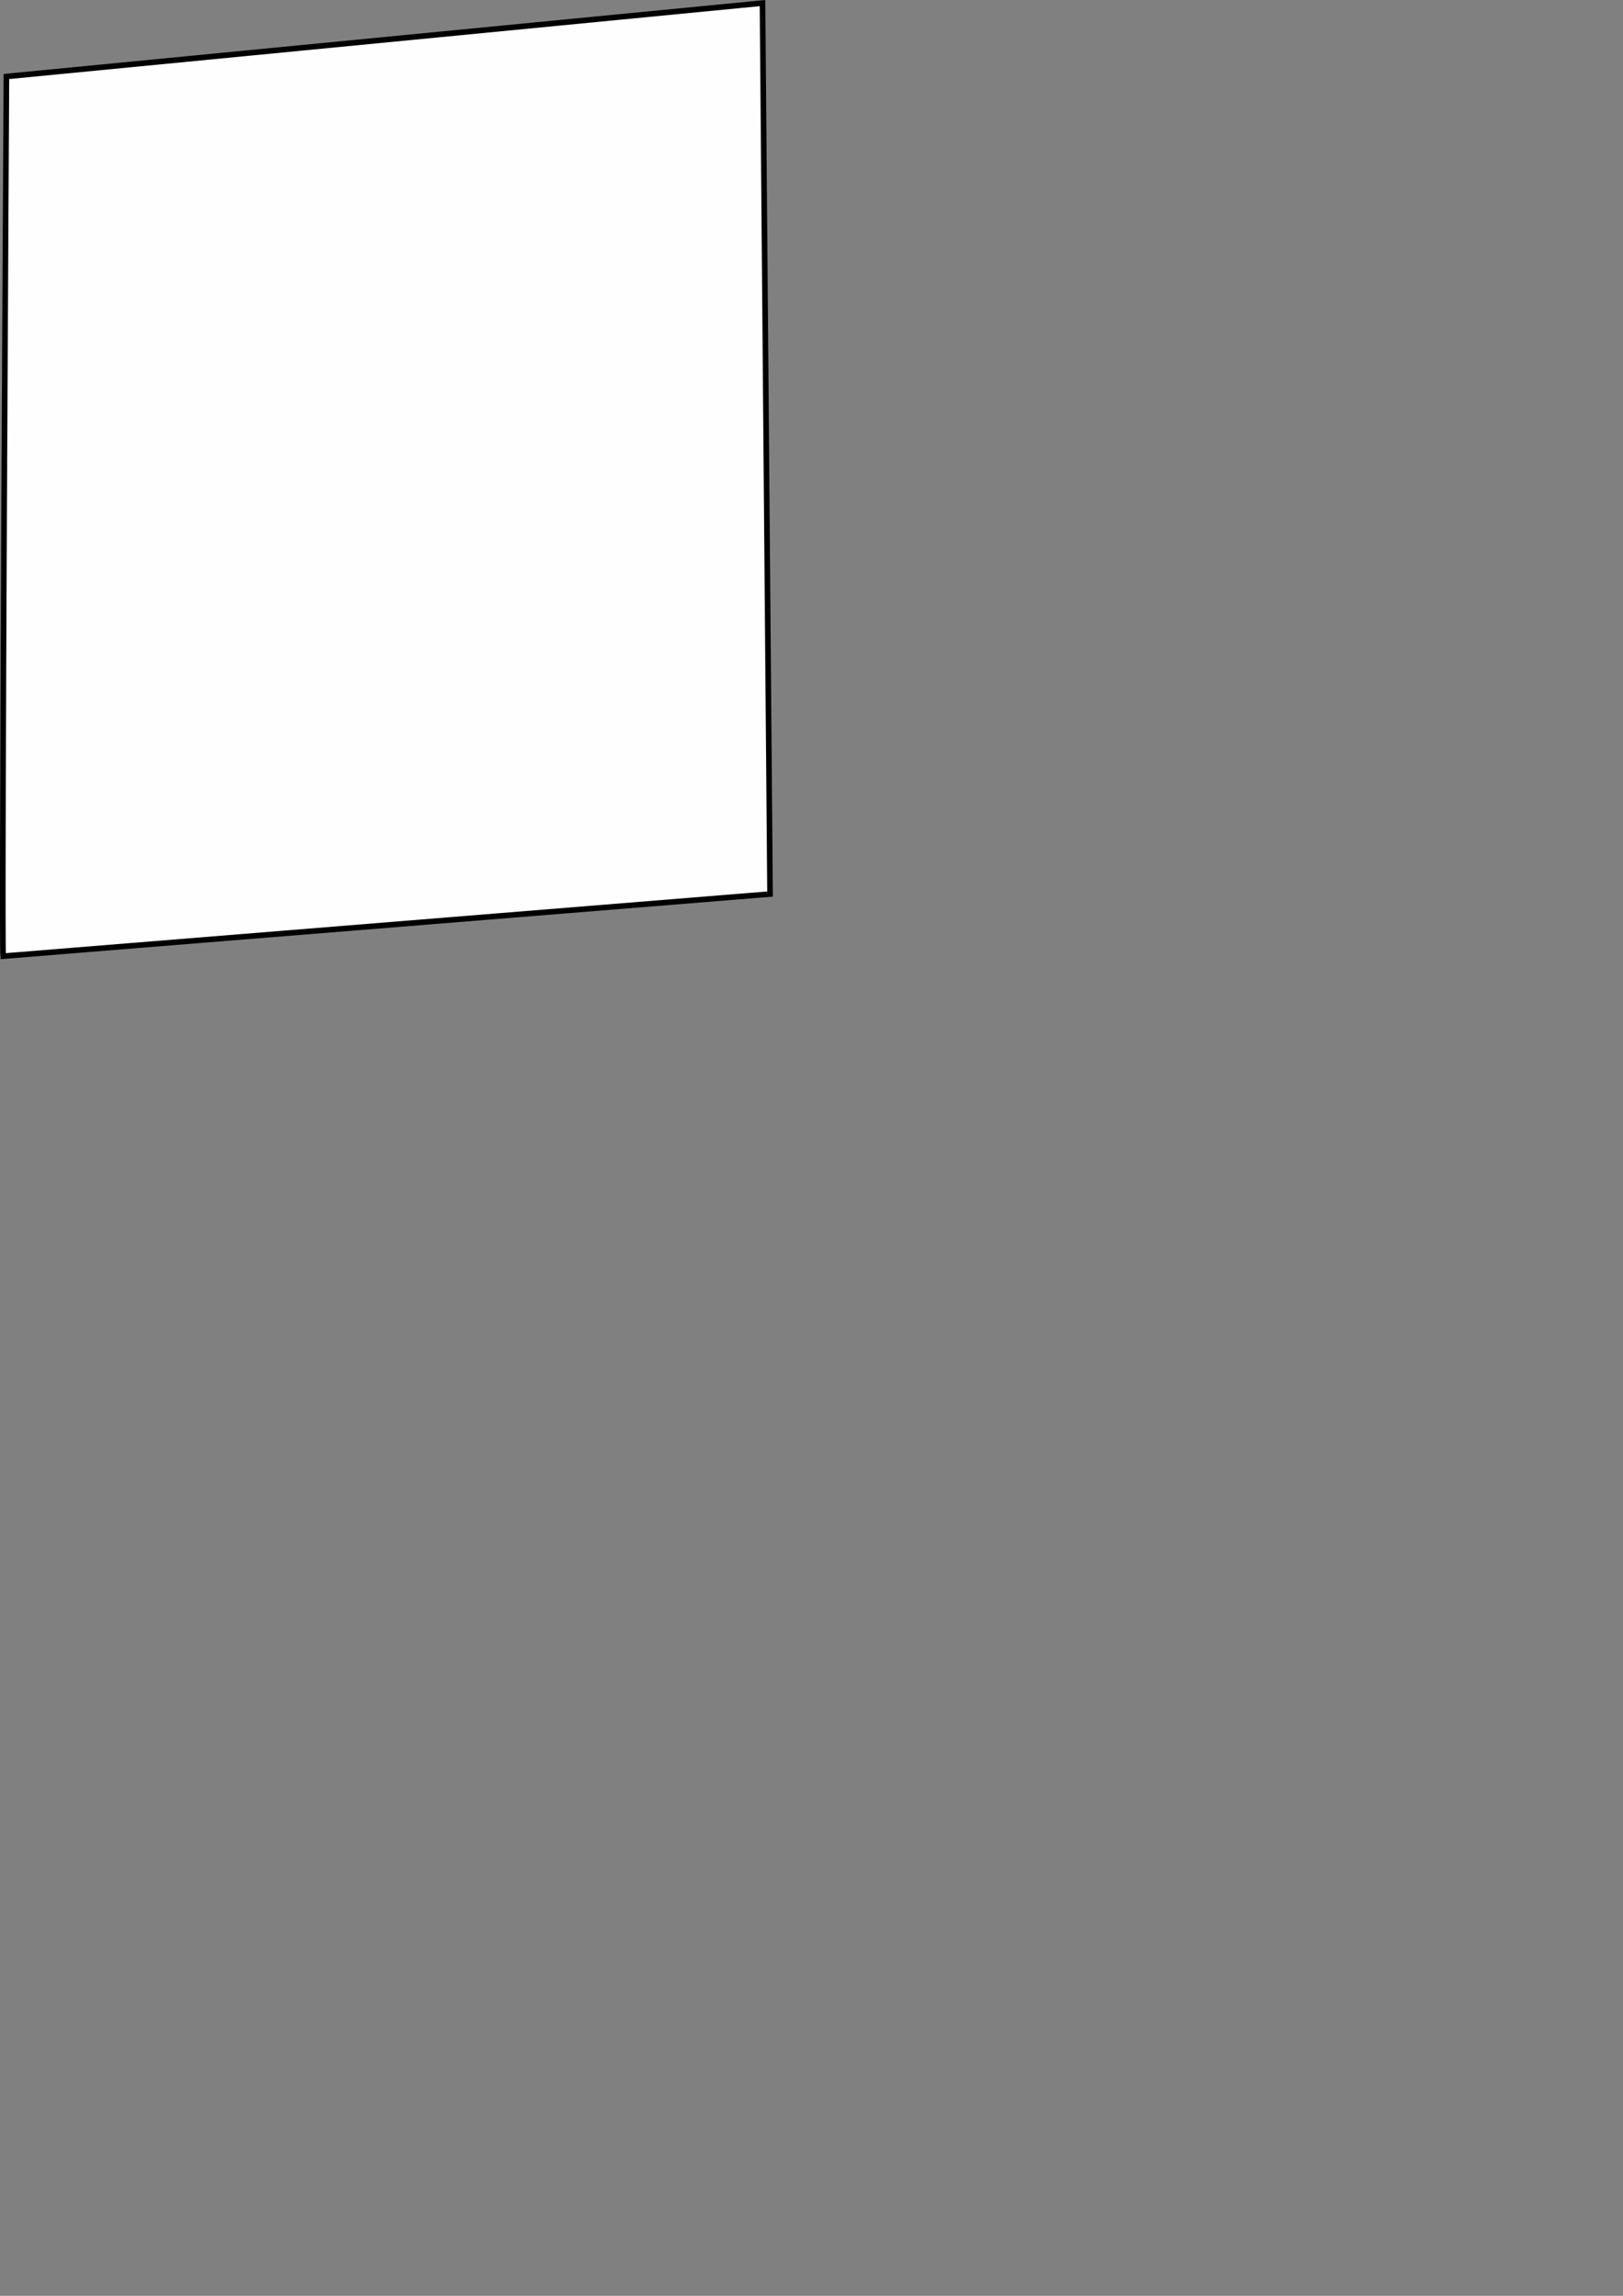 <?xml version="1.0" encoding="UTF-8" standalone="no"?>
<svg
   xmlns:dc="http://purl.org/dc/elements/1.1/"
   xmlns:cc="http://creativecommons.org/ns#"
   xmlns:rdf="http://www.w3.org/1999/02/22-rdf-syntax-ns#"
   xmlns:svg="http://www.w3.org/2000/svg"
   xmlns="http://www.w3.org/2000/svg"
   xmlns:sodipodi="http://sodipodi.sourceforge.net/DTD/sodipodi-0.dtd"
   xmlns:inkscape="http://www.inkscape.org/namespaces/inkscape"
   width="210mm"
   height="297mm"
   viewBox="0 0 210 297"
   version="1.1"
   id="svg8"
   sodipodi:docname="Right.svg"
   inkscape:version="1.0.1 (3bc2e813f5, 2020-09-07)">
  <rect x="0" y="0" width="210" height="297" fill="#808080" stroke="none"/>
  <defs
     id="defs2" />
  <sodipodi:namedview
     id="base"
     pagecolor="#ffffff"
     bordercolor="#666666"
     borderopacity="1.0"
     inkscape:pageopacity="0.0"
     inkscape:pageshadow="2"
     inkscape:zoom="0.021875"
     inkscape:cx="-10003.937"
     inkscape:cy="-1607.7497"
     inkscape:document-units="mm"
     inkscape:current-layer="layer1"
     inkscape:document-rotation="0"
     showgrid="false"
     inkscape:showpageshadow="false"
     showborder="false"
     inkscape:window-width="1366"
     inkscape:window-height="704"
     inkscape:window-x="0"
     inkscape:window-y="27"
     inkscape:window-maximized="1"
     inkscape:pagecheckerboard="true" />
  <g
     inkscape:label="Layer 1"
     inkscape:groupmode="layer"
     id="layer1">
    <path
       style="fill:#fefefe;fill-opacity:1;stroke:#000000;stroke-width:0.724px;stroke-linecap:butt;stroke-linejoin:miter;stroke-opacity:1"
       d="M 0.411,123.696 C 0.182,121.459 0.83,9.899 0.83,9.899 L 98.66,0.398 99.635,115.659 Z"
       id="path849" />
  </g>
</svg>
